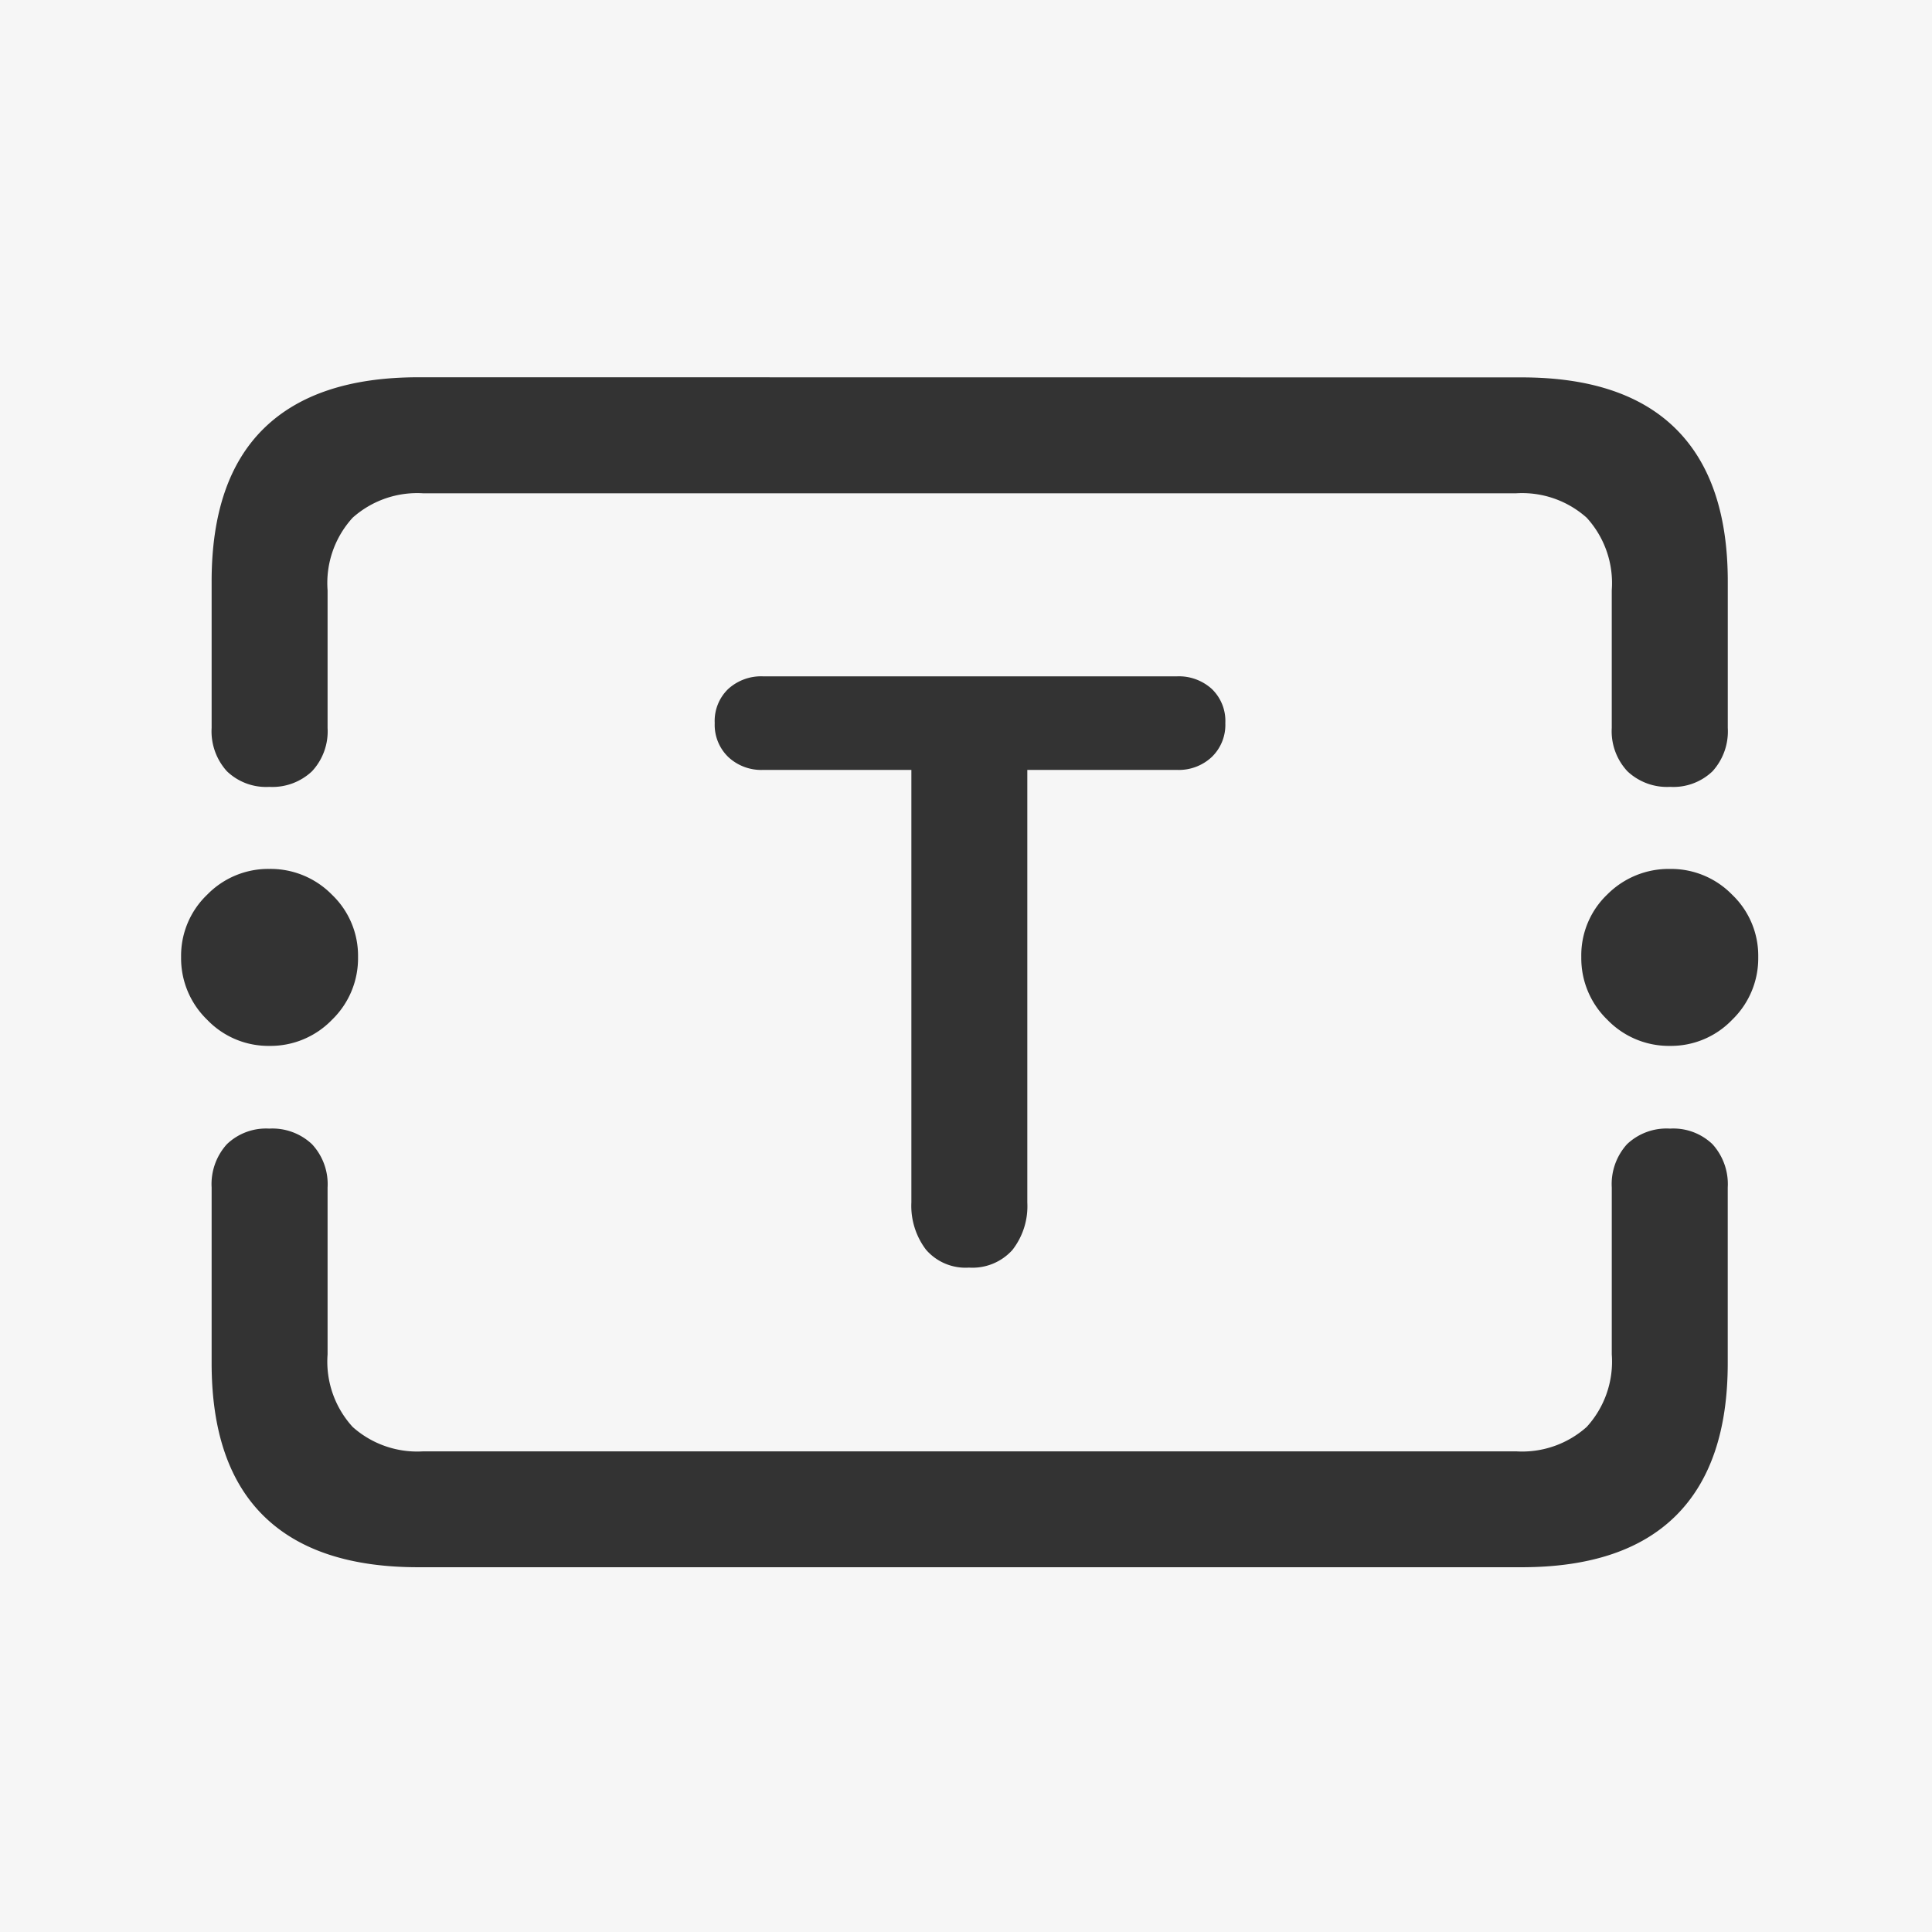 <svg xmlns="http://www.w3.org/2000/svg" width="128" height="128" viewBox="0 0 128 128">
  <g id="icon-text-block" transform="translate(-761 -489)">
    <rect id="矩形_320" data-name="矩形 320" width="128" height="128" transform="translate(761 489)" fill="#f6f6f6"/>
    <path id="路径_139" data-name="路径 139" d="M-35.4,8.8H37.689q6.783,0,10.22-3.414T51.346-4.717V-16.352a3.936,3.936,0,0,0-1.011-2.875,3.747,3.747,0,0,0-2.808-1.033,3.809,3.809,0,0,0-2.853,1.033,3.936,3.936,0,0,0-1.011,2.875V-5.3A6.416,6.416,0,0,1,42-.494,6.42,6.42,0,0,1,37.33,1.123H-35.084A6.42,6.42,0,0,1-39.756-.494,6.416,6.416,0,0,1-41.418-5.3V-16.352a3.886,3.886,0,0,0-1.033-2.875,3.824,3.824,0,0,0-2.83-1.033,3.747,3.747,0,0,0-2.808,1.033A3.936,3.936,0,0,0-49.1-16.352V-4.717q0,6.738,3.459,10.13T-35.4,8.8Zm0-78.838q-6.783,0-10.242,3.392T-49.1-56.512v9.7a3.936,3.936,0,0,0,1.011,2.875A3.747,3.747,0,0,0-45.281-42.9a3.824,3.824,0,0,0,2.83-1.033,3.886,3.886,0,0,0,1.033-2.875v-9.119a6.416,6.416,0,0,1,1.662-4.807,6.42,6.42,0,0,1,4.672-1.617H37.33A6.42,6.42,0,0,1,42-60.734a6.416,6.416,0,0,1,1.662,4.807v9.119A3.886,3.886,0,0,0,44.7-43.934a3.824,3.824,0,0,0,2.83,1.033,3.747,3.747,0,0,0,2.808-1.033,3.936,3.936,0,0,0,1.011-2.875v-9.7q0-6.693-3.437-10.107t-10.22-3.414ZM-45.281-25.74a5.666,5.666,0,0,0,4.155-1.729A5.666,5.666,0,0,0-39.4-31.625a5.592,5.592,0,0,0-1.729-4.133,5.7,5.7,0,0,0-4.155-1.707,5.651,5.651,0,0,0-4.11,1.707,5.592,5.592,0,0,0-1.729,4.133,5.666,5.666,0,0,0,1.729,4.155A5.615,5.615,0,0,0-45.281-25.74Zm92.809,0a5.615,5.615,0,0,0,4.11-1.729,5.666,5.666,0,0,0,1.729-4.155,5.592,5.592,0,0,0-1.729-4.133,5.651,5.651,0,0,0-4.11-1.707,5.743,5.743,0,0,0-4.155,1.685,5.571,5.571,0,0,0-1.729,4.155,5.666,5.666,0,0,0,1.729,4.155A5.666,5.666,0,0,0,47.527-25.74ZM1.078-11.051a3.556,3.556,0,0,0,2.875-1.168,4.709,4.709,0,0,0,.988-3.145v-28.66h9.928a3.192,3.192,0,0,0,2.291-.854,2.955,2.955,0,0,0,.9-2.246,2.938,2.938,0,0,0-.9-2.269,3.242,3.242,0,0,0-2.291-.831H-12.578a3.242,3.242,0,0,0-2.291.831,2.938,2.938,0,0,0-.9,2.269,2.955,2.955,0,0,0,.9,2.246,3.192,3.192,0,0,0,2.291.854H-2.74v28.66a4.8,4.8,0,0,0,.966,3.122A3.457,3.457,0,0,0,1.078-11.051Z" transform="translate(824.121 584.033)" fill="#333"/>
  </g>
</svg>
